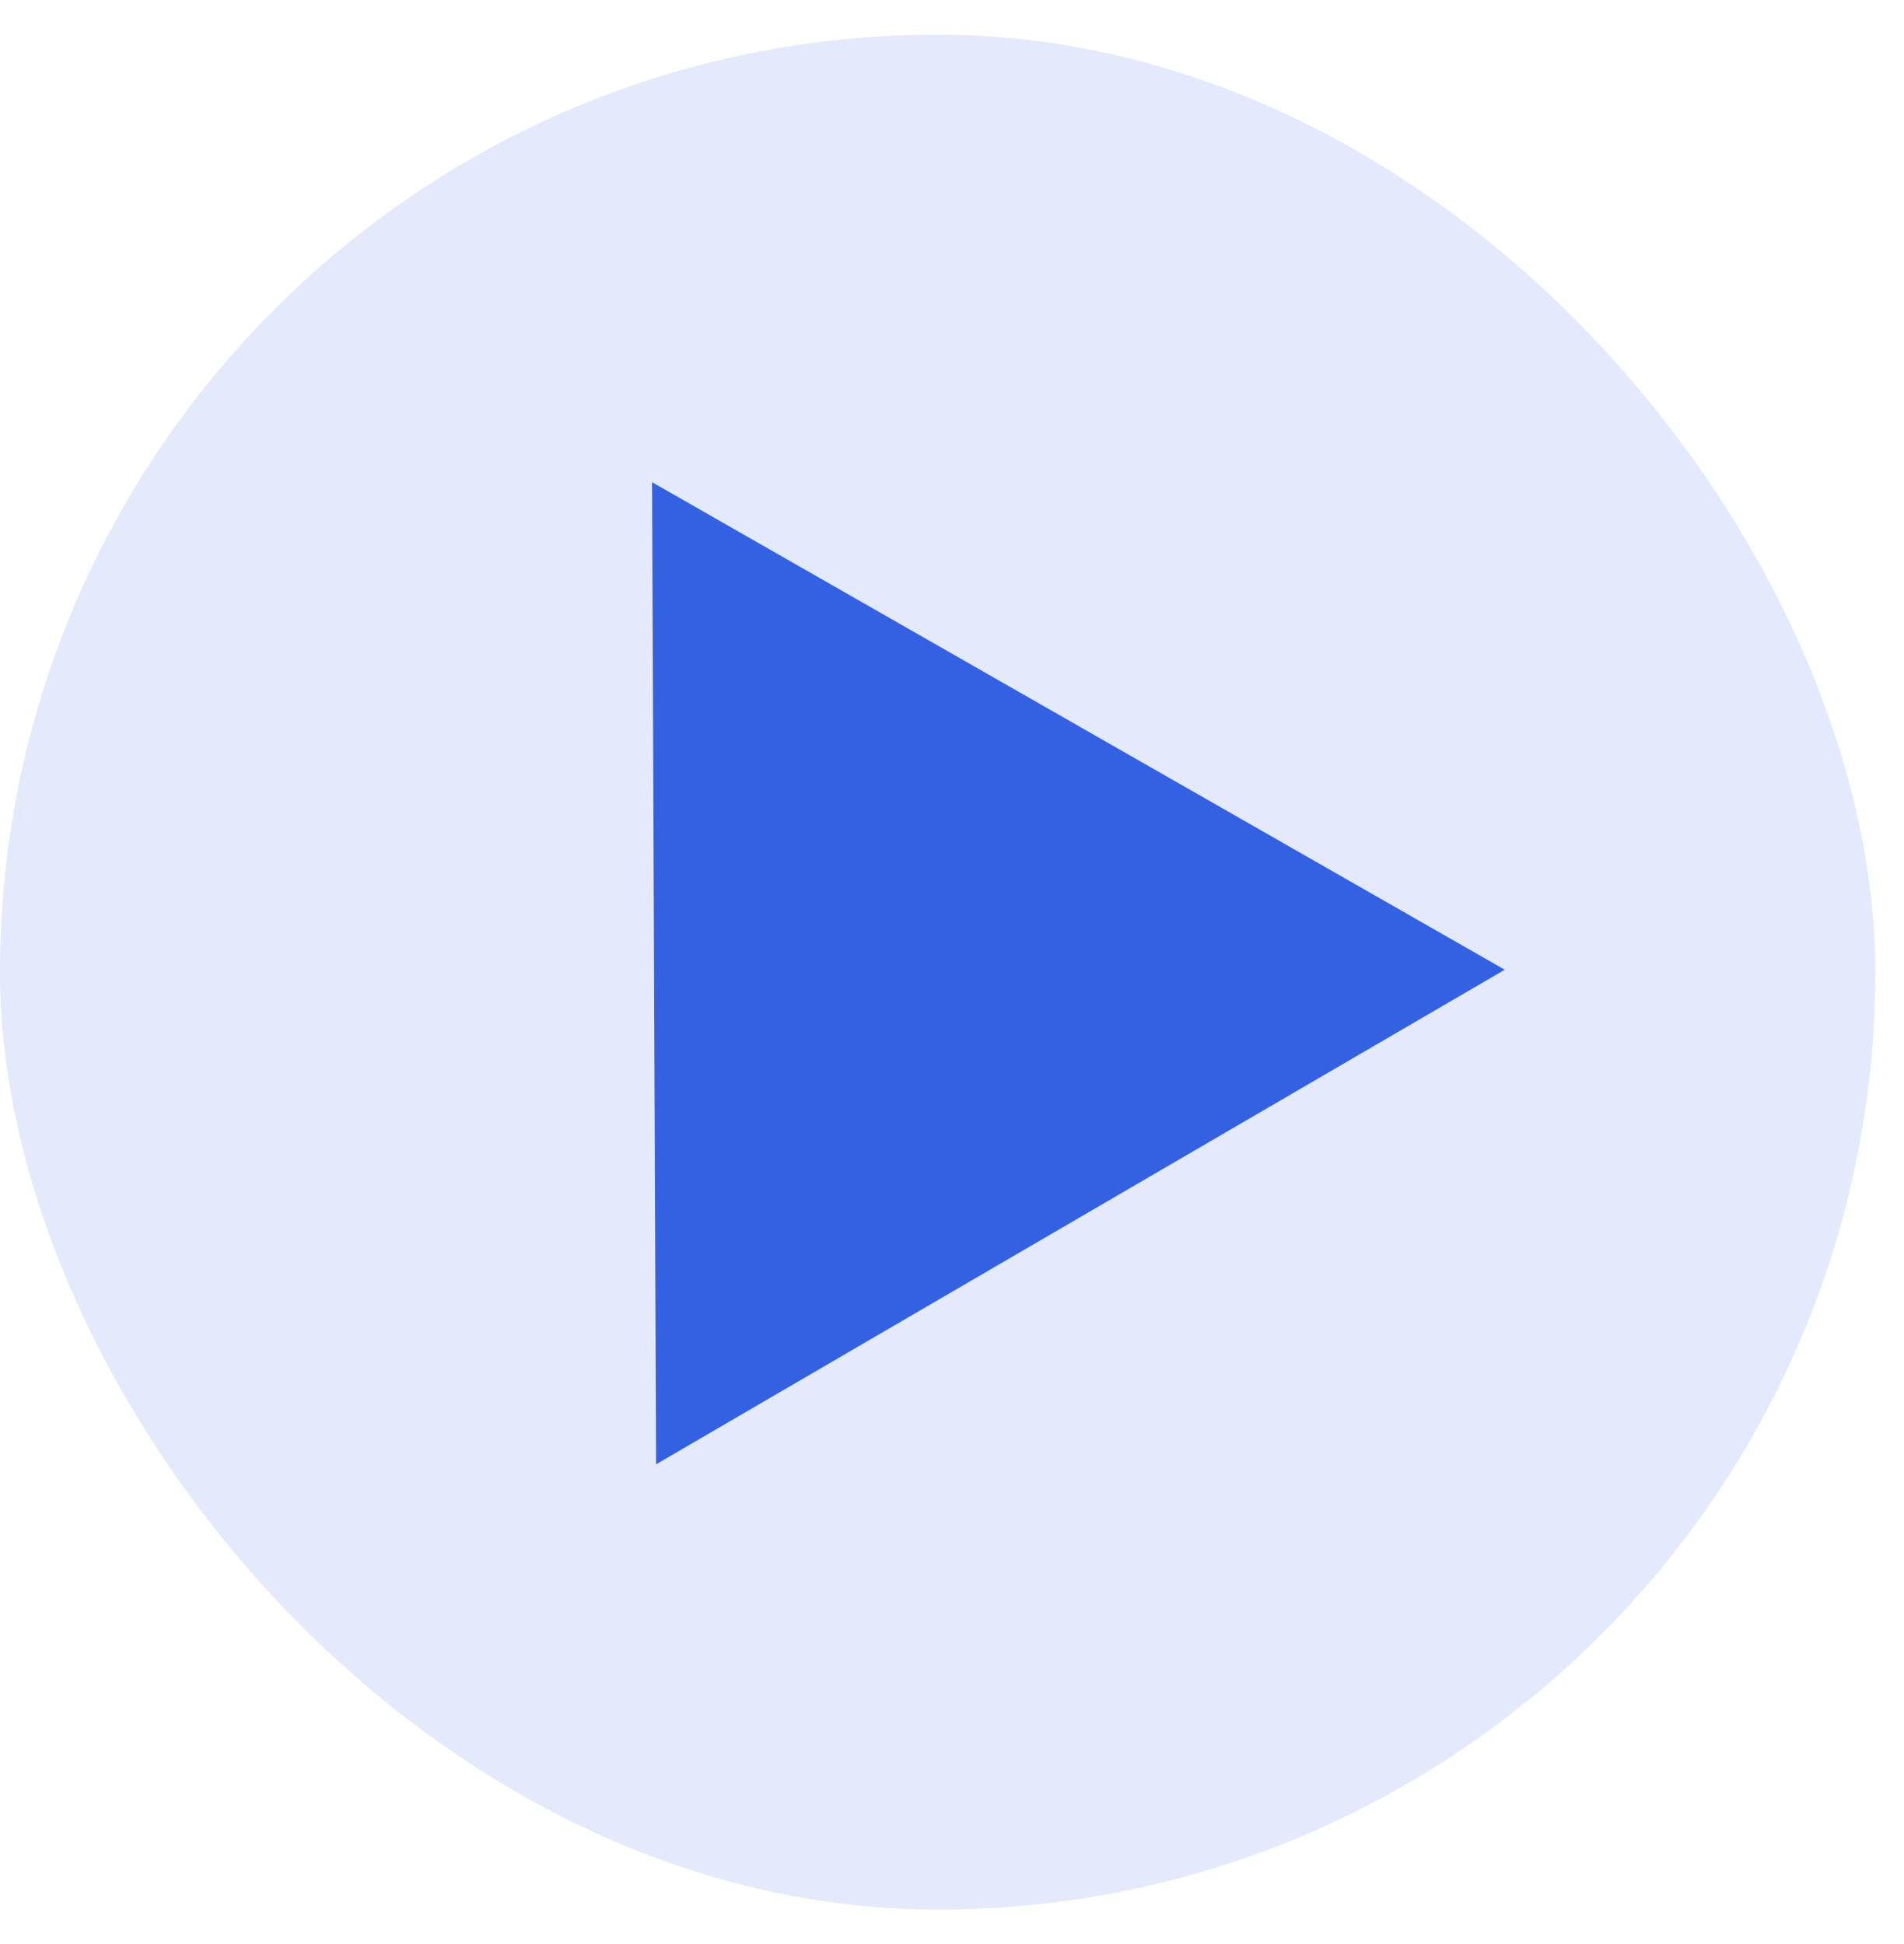 <svg width="47" height="48" viewBox="0 0 47 48" fill="none" xmlns="http://www.w3.org/2000/svg">
<rect y="0.855" width="46.291" height="46.291" rx="23.145" fill="#3461E2" fill-opacity="0.13"/>
<path d="M16.096 11.905L37.145 23.942L16.195 36.153L16.096 11.905Z" fill="#3461E2"/>
</svg>
